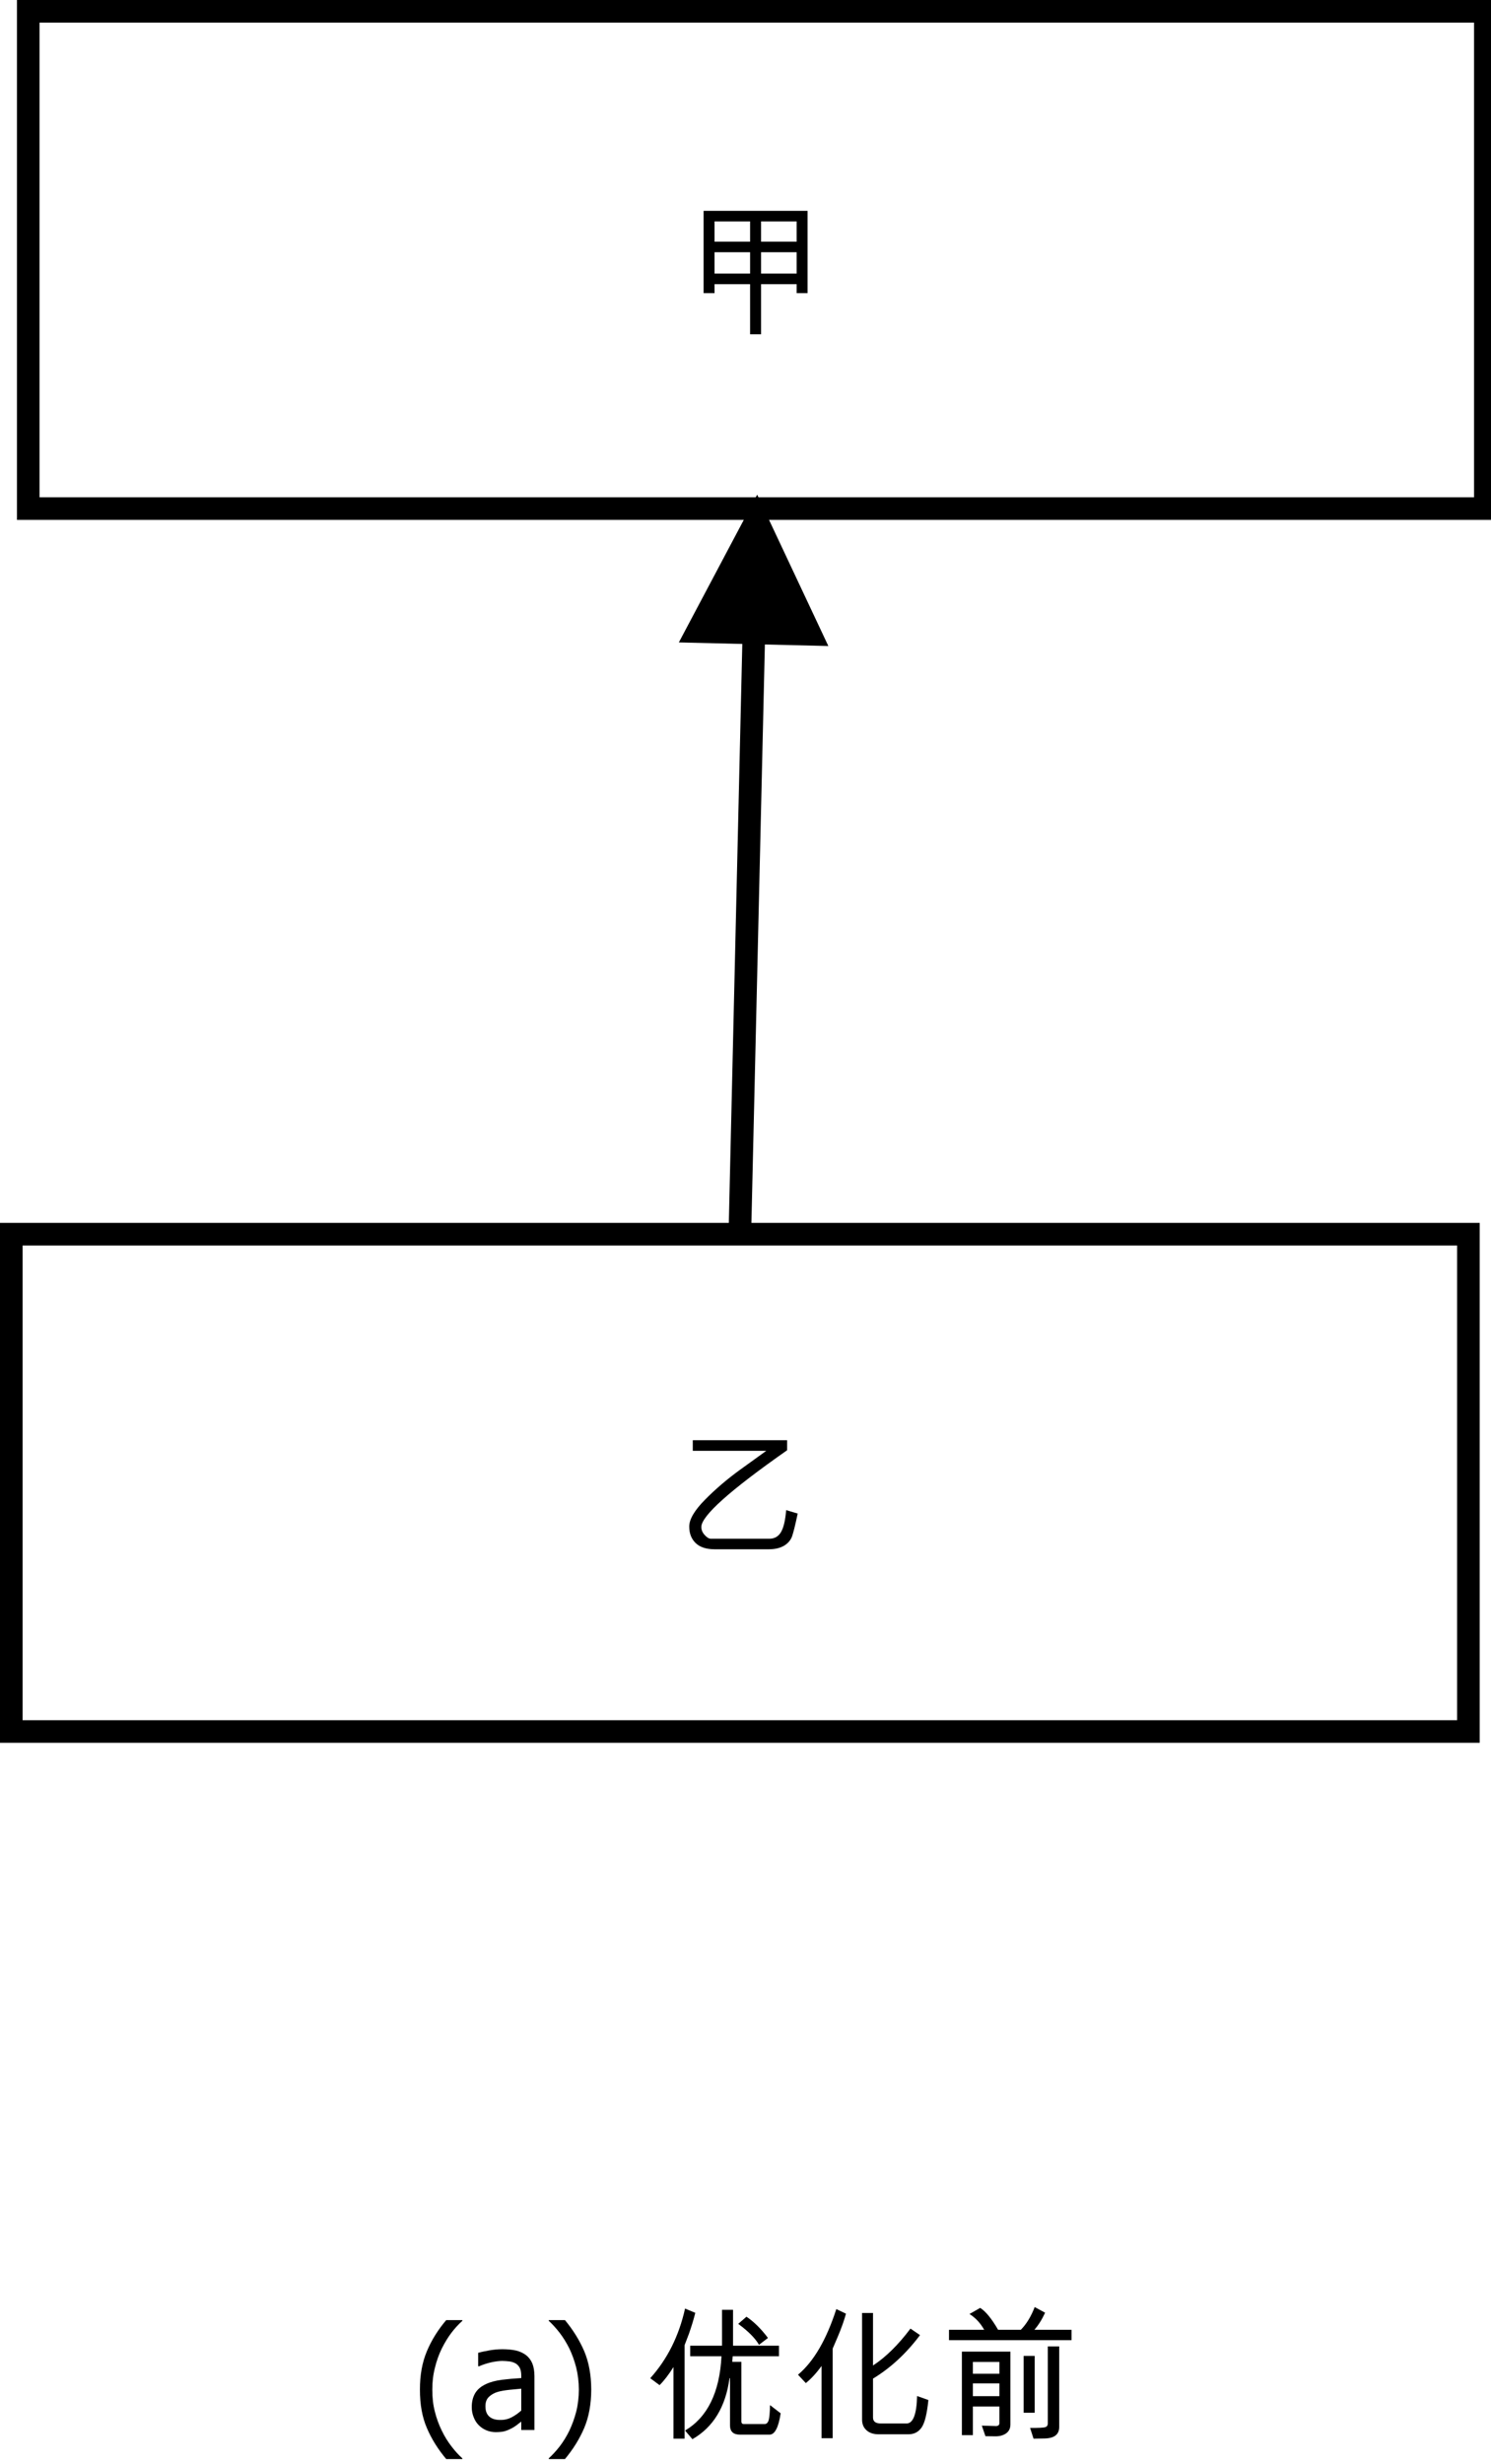 <?xml version="1.0" encoding="UTF-8"?>
<svg xmlns="http://www.w3.org/2000/svg" xmlns:xlink="http://www.w3.org/1999/xlink" width="132pt" height="218pt" viewBox="0 0 132 218" version="1.1">
<defs>
<g>
<symbol overflow="visible" id="glyph0-0">
<path style="stroke:none;" d="M 11 -2.762 L 10.031 -2.762 L 10.031 -3.555 L 6.883 -3.555 L 6.883 0.879 L 5.91 0.879 L 5.91 -3.555 L 2.762 -3.555 L 2.762 -2.762 L 1.793 -2.762 L 1.793 -10.043 L 11 -10.043 Z M 10.031 -7.316 L 10.031 -9.109 L 6.883 -9.109 L 6.883 -7.316 Z M 5.91 -7.316 L 5.91 -9.109 L 2.762 -9.109 L 2.762 -7.316 Z M 10.031 -4.492 L 10.031 -6.383 L 6.883 -6.383 L 6.883 -4.492 Z M 5.91 -4.492 L 5.91 -6.383 L 2.762 -6.383 L 2.762 -4.492 Z M 5.91 -4.492 "/>
</symbol>
<symbol overflow="visible" id="glyph0-1">
<path style="stroke:none;" d="M 11.625 -2.98 C 11.414 -1.977 11.246 -1.305 11.129 -0.969 C 11.004 -0.625 10.77 -0.352 10.426 -0.141 C 10.074 0.07 9.629 0.176 9.09 0.18 L 4.266 0.18 C 3.527 0.176 2.969 -0.004 2.59 -0.371 C 2.211 -0.738 2.02 -1.227 2.023 -1.832 C 2.02 -2.469 2.484 -3.258 3.41 -4.195 C 4.332 -5.133 5.371 -6.02 6.527 -6.859 L 8.844 -8.531 L 2.336 -8.531 L 2.336 -9.469 L 10.688 -9.469 L 10.688 -8.582 C 5.625 -5.035 3.094 -2.773 3.094 -1.793 C 3.094 -1.535 3.191 -1.297 3.391 -1.082 C 3.59 -0.859 3.777 -0.75 3.949 -0.754 L 9.102 -0.754 C 9.578 -0.75 9.934 -0.957 10.164 -1.371 C 10.391 -1.781 10.535 -2.418 10.602 -3.285 Z M 11.625 -2.98 "/>
</symbol>
<symbol overflow="visible" id="glyph0-2">
<path style="stroke:none;" d="M 4.527 -10.363 C 4.398 -9.836 4.211 -9.215 3.961 -8.5 L 3.578 -7.496 L 3.578 0.77 L 2.598 0.77 L 2.598 -5.566 C 2.176 -4.898 1.766 -4.363 1.367 -3.965 L 0.539 -4.578 C 2.055 -6.262 3.082 -8.316 3.621 -10.742 Z M 12.086 -1.473 C 11.895 -0.215 11.566 0.41 11.105 0.414 L 8.469 0.414 C 7.887 0.41 7.598 0.133 7.602 -0.426 L 7.602 -4.578 L 7.559 -4.578 C 7.211 -2.031 6.113 -0.238 4.273 0.816 L 3.621 0.051 C 5.605 -1.125 6.68 -3.312 6.848 -6.52 L 4.078 -6.52 L 4.078 -7.457 L 6.895 -7.457 L 6.895 -10.633 L 7.871 -10.633 L 7.871 -7.457 L 11.938 -7.457 L 11.938 -6.52 L 7.84 -6.52 L 7.801 -6.027 L 8.609 -6.027 L 8.609 -0.77 C 8.605 -0.602 8.68 -0.52 8.828 -0.523 L 10.656 -0.523 C 10.82 -0.52 10.941 -0.625 11.016 -0.84 C 11.086 -1.051 11.129 -1.504 11.145 -2.199 Z M 10.961 -8.141 L 10.168 -7.535 C 9.836 -8.113 9.223 -8.73 8.328 -9.387 L 9.059 -10.02 C 9.73 -9.566 10.363 -8.938 10.961 -8.141 Z M 10.961 -8.141 "/>
</symbol>
<symbol overflow="visible" id="glyph0-3">
<path style="stroke:none;" d="M 4.859 -10.289 C 4.711 -9.734 4.48 -9.074 4.16 -8.312 L 3.684 -7.203 L 3.684 0.73 L 2.699 0.73 L 2.699 -5.664 C 2.238 -5.027 1.773 -4.523 1.305 -4.148 L 0.613 -4.887 C 2 -6.051 3.129 -7.984 4.004 -10.695 Z M 12.156 -2.648 C 12.035 -1.438 11.836 -0.629 11.562 -0.227 C 11.281 0.18 10.895 0.379 10.402 0.383 L 7.738 0.383 C 7.289 0.379 6.934 0.262 6.676 0.023 C 6.41 -0.211 6.281 -0.531 6.285 -0.938 L 6.285 -10.352 L 7.254 -10.352 L 7.254 -5.703 C 8.387 -6.445 9.492 -7.535 10.57 -8.969 L 11.414 -8.391 C 10.199 -6.773 8.812 -5.488 7.254 -4.543 L 7.254 -1.098 C 7.254 -0.746 7.488 -0.574 7.957 -0.574 L 10.219 -0.574 C 10.805 -0.574 11.117 -1.383 11.156 -3.004 Z M 12.156 -2.648 "/>
</symbol>
<symbol overflow="visible" id="glyph0-4">
<path style="stroke:none;" d="M 11.82 -7.945 L 0.973 -7.945 L 0.973 -8.863 L 4.09 -8.863 C 3.746 -9.469 3.309 -9.934 2.785 -10.258 L 3.734 -10.801 C 4.215 -10.5 4.746 -9.855 5.32 -8.863 L 7.332 -8.863 C 7.828 -9.367 8.238 -10.039 8.559 -10.875 L 9.48 -10.375 C 9.207 -9.777 8.891 -9.273 8.531 -8.863 L 11.82 -8.863 Z M 10.73 -0.258 C 10.727 0.406 10.289 0.742 9.414 0.754 L 8.457 0.77 L 8.152 -0.18 C 8.906 -0.176 9.359 -0.199 9.504 -0.25 C 9.645 -0.297 9.715 -0.402 9.719 -0.562 L 9.719 -7.395 L 10.73 -7.395 Z M 6.41 -0.488 C 6.41 -0.137 6.281 0.125 6.023 0.305 C 5.766 0.484 5.441 0.57 5.055 0.562 L 4.199 0.551 L 3.879 -0.383 L 5.18 -0.344 C 5.348 -0.371 5.43 -0.453 5.434 -0.586 L 5.434 -2.074 L 3.086 -2.074 L 3.086 0.461 L 2.113 0.461 L 2.113 -6.934 L 6.41 -6.934 Z M 5.434 -4.977 L 5.434 -6.016 L 3.086 -6.016 L 3.086 -4.977 Z M 5.434 -2.992 L 5.434 -4.117 L 3.086 -4.117 L 3.086 -2.992 Z M 8.559 -1.523 L 7.582 -1.523 L 7.582 -6.551 L 8.559 -6.551 Z M 8.559 -1.523 "/>
</symbol>
<symbol overflow="visible" id="glyph1-0">
<path style="stroke:none;" d="M 4.434 2.574 L 3.004 2.574 C 2.277 1.707 1.707 0.801 1.297 -0.16 C 0.879 -1.121 0.672 -2.262 0.676 -3.574 C 0.672 -4.855 0.879 -5.984 1.289 -6.961 C 1.699 -7.938 2.27 -8.855 3.004 -9.719 L 4.434 -9.719 L 4.434 -9.656 C 4.094 -9.352 3.773 -9 3.469 -8.605 C 3.164 -8.203 2.879 -7.738 2.617 -7.215 C 2.363 -6.699 2.16 -6.137 2.008 -5.52 C 1.848 -4.902 1.77 -4.254 1.773 -3.574 C 1.77 -2.859 1.844 -2.207 2 -1.617 C 2.148 -1.023 2.355 -0.461 2.617 0.07 C 2.863 0.578 3.148 1.039 3.473 1.457 C 3.789 1.871 4.109 2.223 4.434 2.512 Z M 4.434 2.574 "/>
</symbol>
<symbol overflow="visible" id="glyph1-1">
<path style="stroke:none;" d="M 4.746 -1.719 L 4.746 -3.652 C 4.465 -3.625 4.109 -3.594 3.688 -3.551 C 3.258 -3.504 2.914 -3.441 2.656 -3.367 C 2.34 -3.27 2.082 -3.121 1.879 -2.926 C 1.672 -2.723 1.57 -2.449 1.574 -2.098 C 1.57 -1.699 1.684 -1.395 1.91 -1.191 C 2.137 -0.984 2.465 -0.883 2.898 -0.887 C 3.266 -0.883 3.602 -0.965 3.902 -1.125 C 4.203 -1.285 4.484 -1.48 4.746 -1.719 Z M 4.746 -0.742 C 4.652 -0.668 4.523 -0.57 4.363 -0.445 C 4.199 -0.32 4.043 -0.219 3.898 -0.145 C 3.688 -0.035 3.488 0.047 3.293 0.105 C 3.098 0.164 2.824 0.191 2.48 0.195 C 2.191 0.191 1.918 0.137 1.66 0.031 C 1.398 -0.078 1.172 -0.227 0.98 -0.426 C 0.789 -0.613 0.641 -0.848 0.531 -1.133 C 0.418 -1.41 0.363 -1.707 0.363 -2.023 C 0.363 -2.504 0.465 -2.918 0.668 -3.258 C 0.871 -3.594 1.191 -3.863 1.637 -4.066 C 2.023 -4.246 2.488 -4.367 3.023 -4.438 C 3.555 -4.504 4.129 -4.555 4.746 -4.59 L 4.746 -4.816 C 4.746 -5.09 4.703 -5.309 4.621 -5.48 C 4.535 -5.645 4.418 -5.777 4.273 -5.871 C 4.117 -5.965 3.934 -6.027 3.723 -6.062 C 3.504 -6.09 3.281 -6.105 3.055 -6.109 C 2.781 -6.105 2.465 -6.066 2.098 -5.988 C 1.73 -5.906 1.363 -5.785 1 -5.633 L 0.93 -5.633 L 0.93 -6.828 C 1.145 -6.887 1.453 -6.957 1.859 -7.031 C 2.262 -7.105 2.664 -7.141 3.062 -7.145 C 3.535 -7.141 3.938 -7.105 4.27 -7.031 C 4.598 -6.957 4.895 -6.82 5.16 -6.629 C 5.41 -6.434 5.598 -6.188 5.727 -5.883 C 5.848 -5.578 5.91 -5.207 5.914 -4.773 L 5.914 0 L 4.746 0 Z M 4.746 -0.742 "/>
</symbol>
<symbol overflow="visible" id="glyph1-2">
<path style="stroke:none;" d="M 4.223 -3.574 C 4.219 -2.285 4.012 -1.152 3.602 -0.18 C 3.188 0.793 2.617 1.707 1.895 2.574 L 0.461 2.574 L 0.461 2.512 C 0.777 2.223 1.102 1.871 1.43 1.453 C 1.754 1.031 2.035 0.57 2.281 0.07 C 2.535 -0.469 2.742 -1.035 2.895 -1.633 C 3.047 -2.23 3.121 -2.879 3.125 -3.574 C 3.121 -4.262 3.043 -4.91 2.891 -5.523 C 2.734 -6.133 2.531 -6.695 2.281 -7.215 C 2.023 -7.727 1.738 -8.191 1.418 -8.605 C 1.098 -9.016 0.777 -9.367 0.461 -9.656 L 0.461 -9.719 L 1.895 -9.719 C 2.613 -8.855 3.184 -7.938 3.602 -6.969 C 4.012 -5.996 4.219 -4.867 4.223 -3.574 Z M 4.223 -3.574 "/>
</symbol>
<symbol overflow="visible" id="glyph1-3">
<path style="stroke:none;" d=""/>
</symbol>
</g>
</defs>
<g id="surface513766">
<rect x="0" y="0" width="132" height="218" style="fill:rgb(100%,100%,100%);fill-opacity:1;stroke:none;"/>
<path style="fill-rule:evenodd;fill:rgb(100%,100%,100%);fill-opacity:1;stroke-width:0.1;stroke-linecap:butt;stroke-linejoin:miter;stroke:rgb(0%,0%,0%);stroke-opacity:1;stroke-miterlimit:10;" d="M 2.15 0.65 L 8.6 0.65 L 8.6 2.85 L 2.15 2.85 Z M 2.15 0.65 " transform="matrix(20,0,0,20,-40.5,-12)"/>
<g style="fill:rgb(0%,0%,0%);fill-opacity:1;">
  <use xlink:href="#glyph0-0" x="60.496" y="28.699"/>
</g>
<path style="fill-rule:evenodd;fill:rgb(100%,100%,100%);fill-opacity:1;stroke-width:0.1;stroke-linecap:butt;stroke-linejoin:miter;stroke:rgb(0%,0%,0%);stroke-opacity:1;stroke-miterlimit:10;" d="M 2.075 6.06 L 8.525 6.06 L 8.525 8.26 L 2.075 8.26 Z M 2.075 6.06 " transform="matrix(20,0,0,20,-40.5,-12)"/>
<g style="fill:rgb(0%,0%,0%);fill-opacity:1;">
  <use xlink:href="#glyph0-1" x="58.996" y="136.898"/>
</g>
<path style="fill:none;stroke-width:0.1;stroke-linecap:butt;stroke-linejoin:miter;stroke:rgb(0%,0%,0%);stroke-opacity:1;stroke-miterlimit:10;" d="M 5.3 6.06 L 5.362 3.4 " transform="matrix(20,0,0,20,-40.5,-12)"/>
<path style="fill-rule:evenodd;fill:rgb(0%,0%,0%);fill-opacity:1;stroke-width:0.1;stroke-linecap:butt;stroke-linejoin:miter;stroke:rgb(0%,0%,0%);stroke-opacity:1;stroke-miterlimit:10;" d="M 5.612 3.406 L 5.374 2.9 L 5.112 3.394 Z M 5.612 3.406 " transform="matrix(20,0,0,20,-40.5,-12)"/>
<g style="fill:rgb(0%,0%,0%);fill-opacity:1;">
  <use xlink:href="#glyph1-0" x="36.5" y="215"/>
  <use xlink:href="#glyph1-1" x="41.402" y="215"/>
  <use xlink:href="#glyph1-2" x="48.121" y="215"/>
  <use xlink:href="#glyph1-3" x="53.023" y="215"/>
</g>
<g style="fill:rgb(0%,0%,0%);fill-opacity:1;">
  <use xlink:href="#glyph0-2" x="57.027" y="215"/>
  <use xlink:href="#glyph0-3" x="70.035" y="215"/>
  <use xlink:href="#glyph0-4" x="83.043" y="215"/>
</g>
</g>
</svg>

